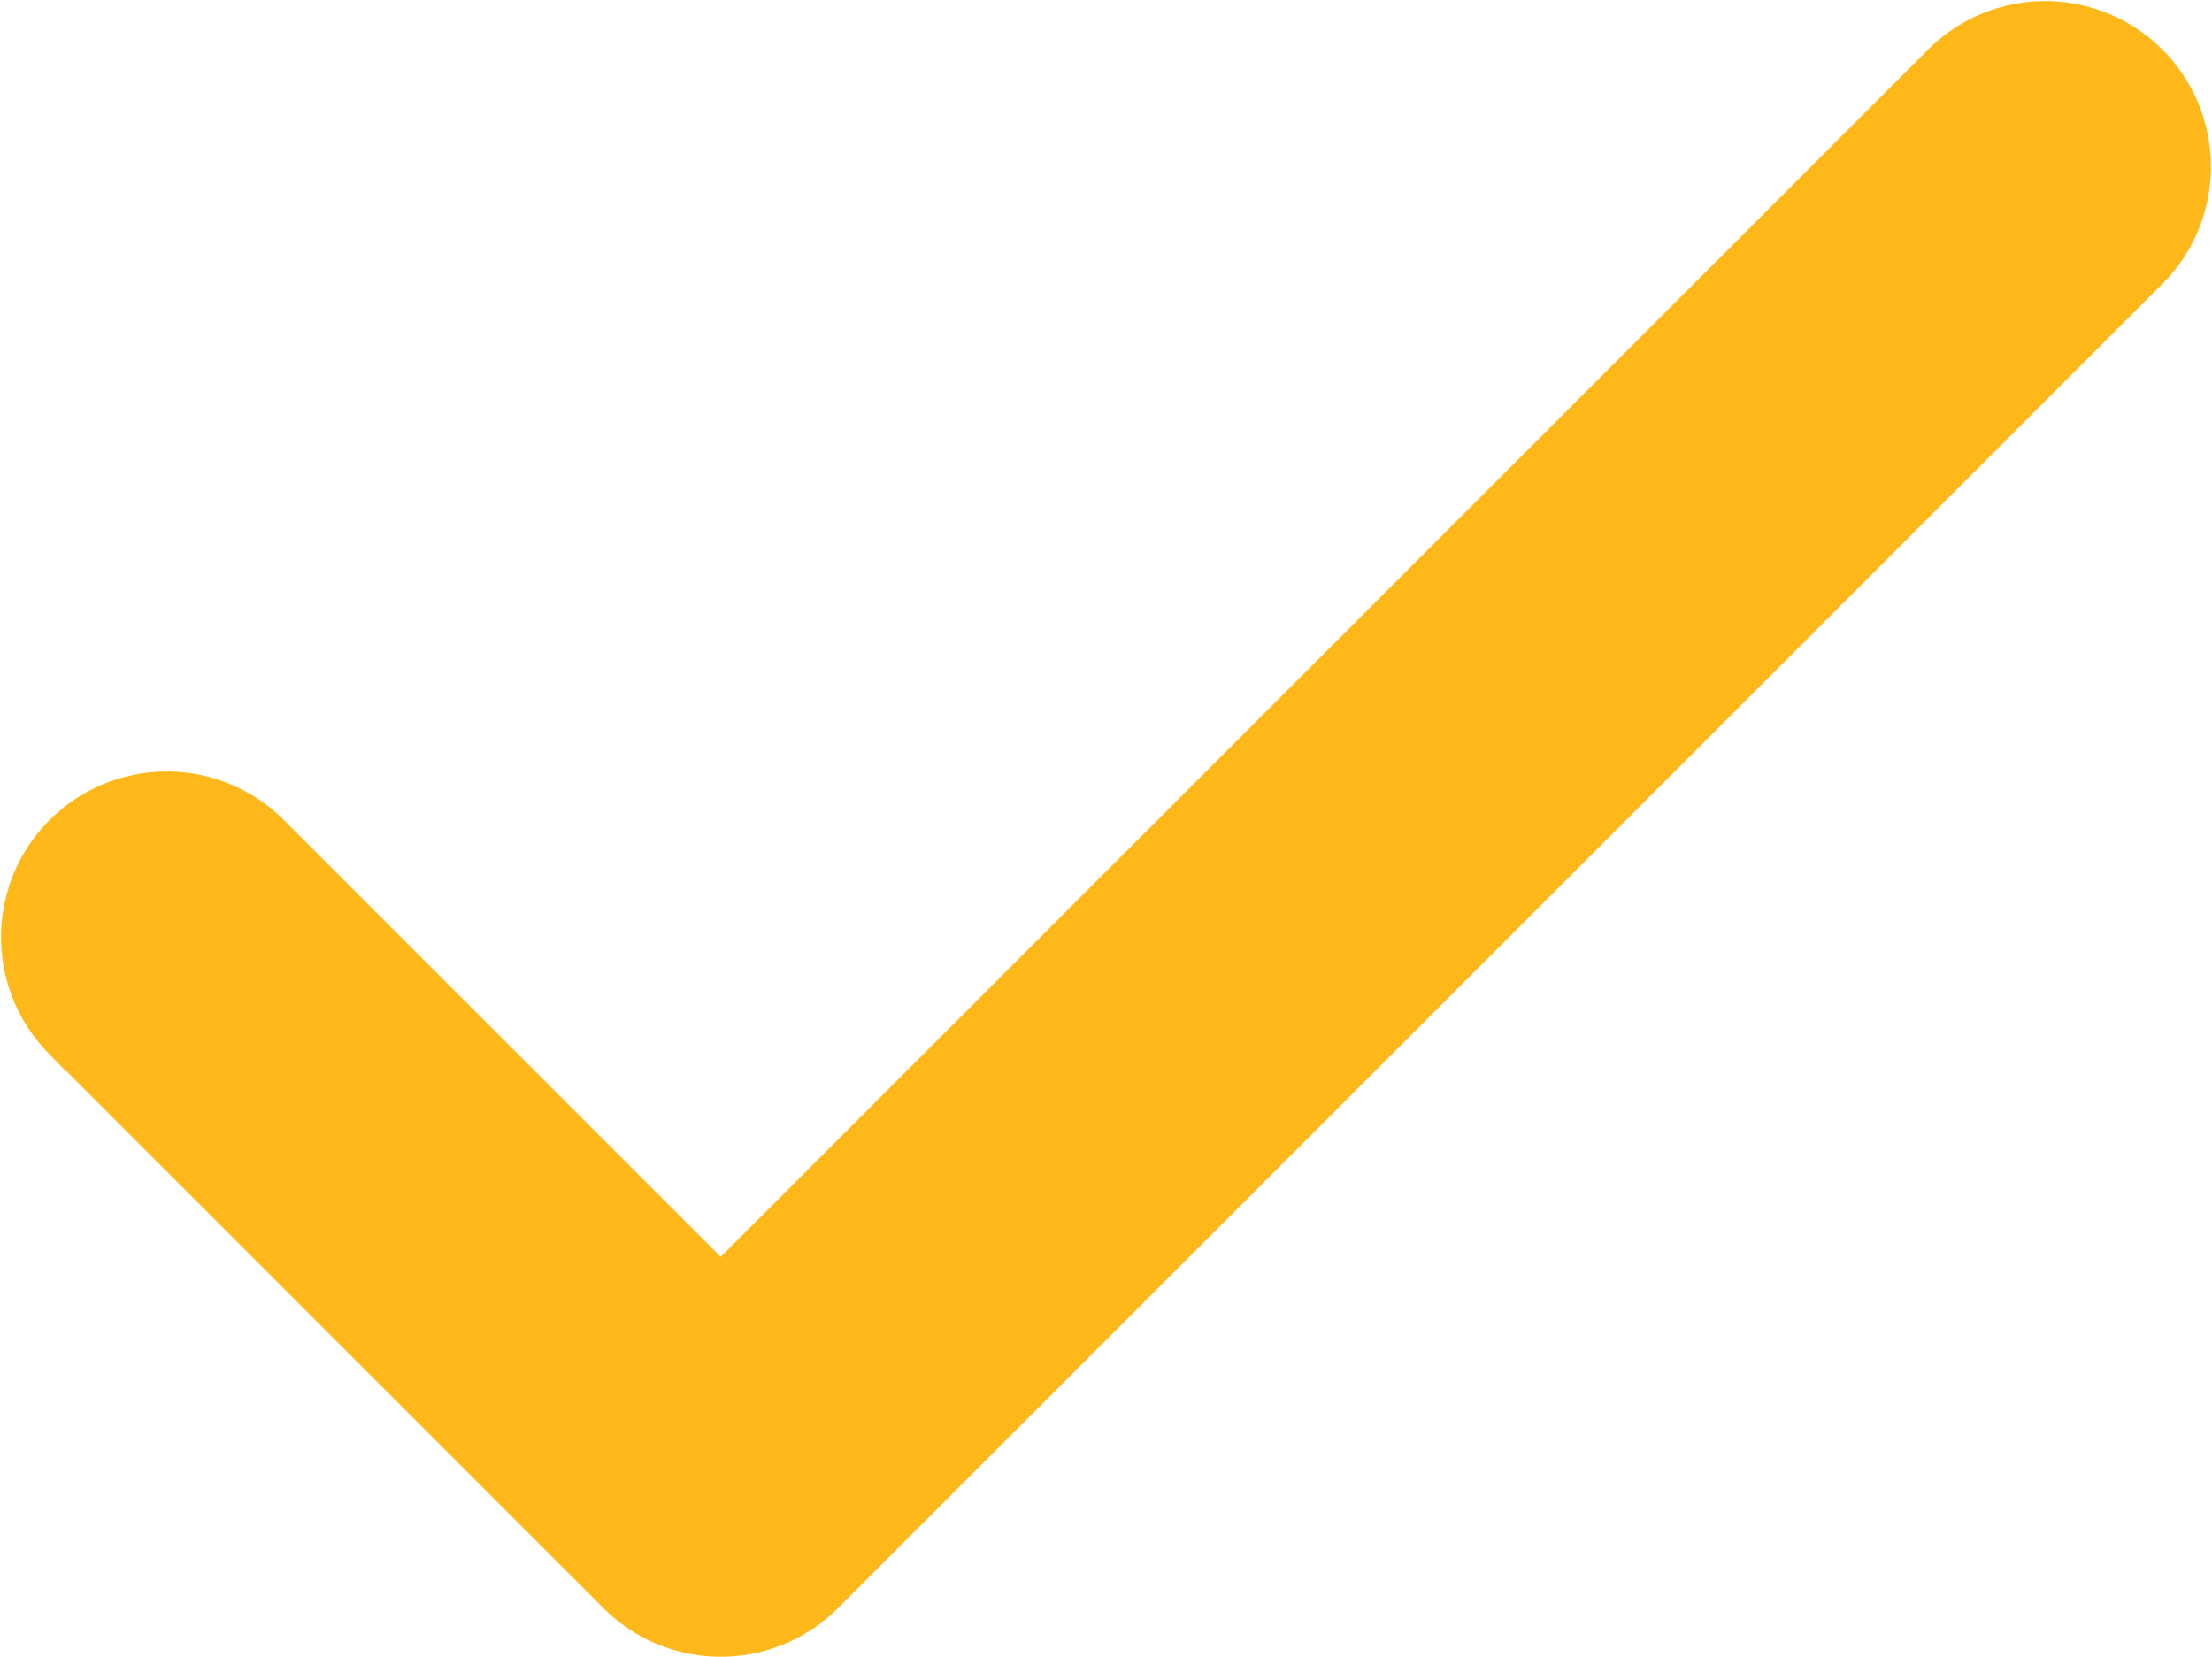 <svg xmlns="http://www.w3.org/2000/svg" viewBox="0 0 542 406"><defs><style>.cls-1{fill:#ffb819;stroke:#ffb819;stroke-miterlimit:10;stroke-width:30px;}</style></defs><title>check1</title><g id="Capa_2" data-name="Capa 2"><g id="Capa_1-2" data-name="Capa 1"><path class="cls-1" d="M158.49,383.51l-136-136a25.6,25.6,0,0,1,36.2-36.2L176.59,329.21,483.3,22.5a25.6,25.6,0,0,1,36.2,36.2L194.7,383.51A25.61,25.61,0,0,1,158.49,383.51Z"/></g></g></svg>